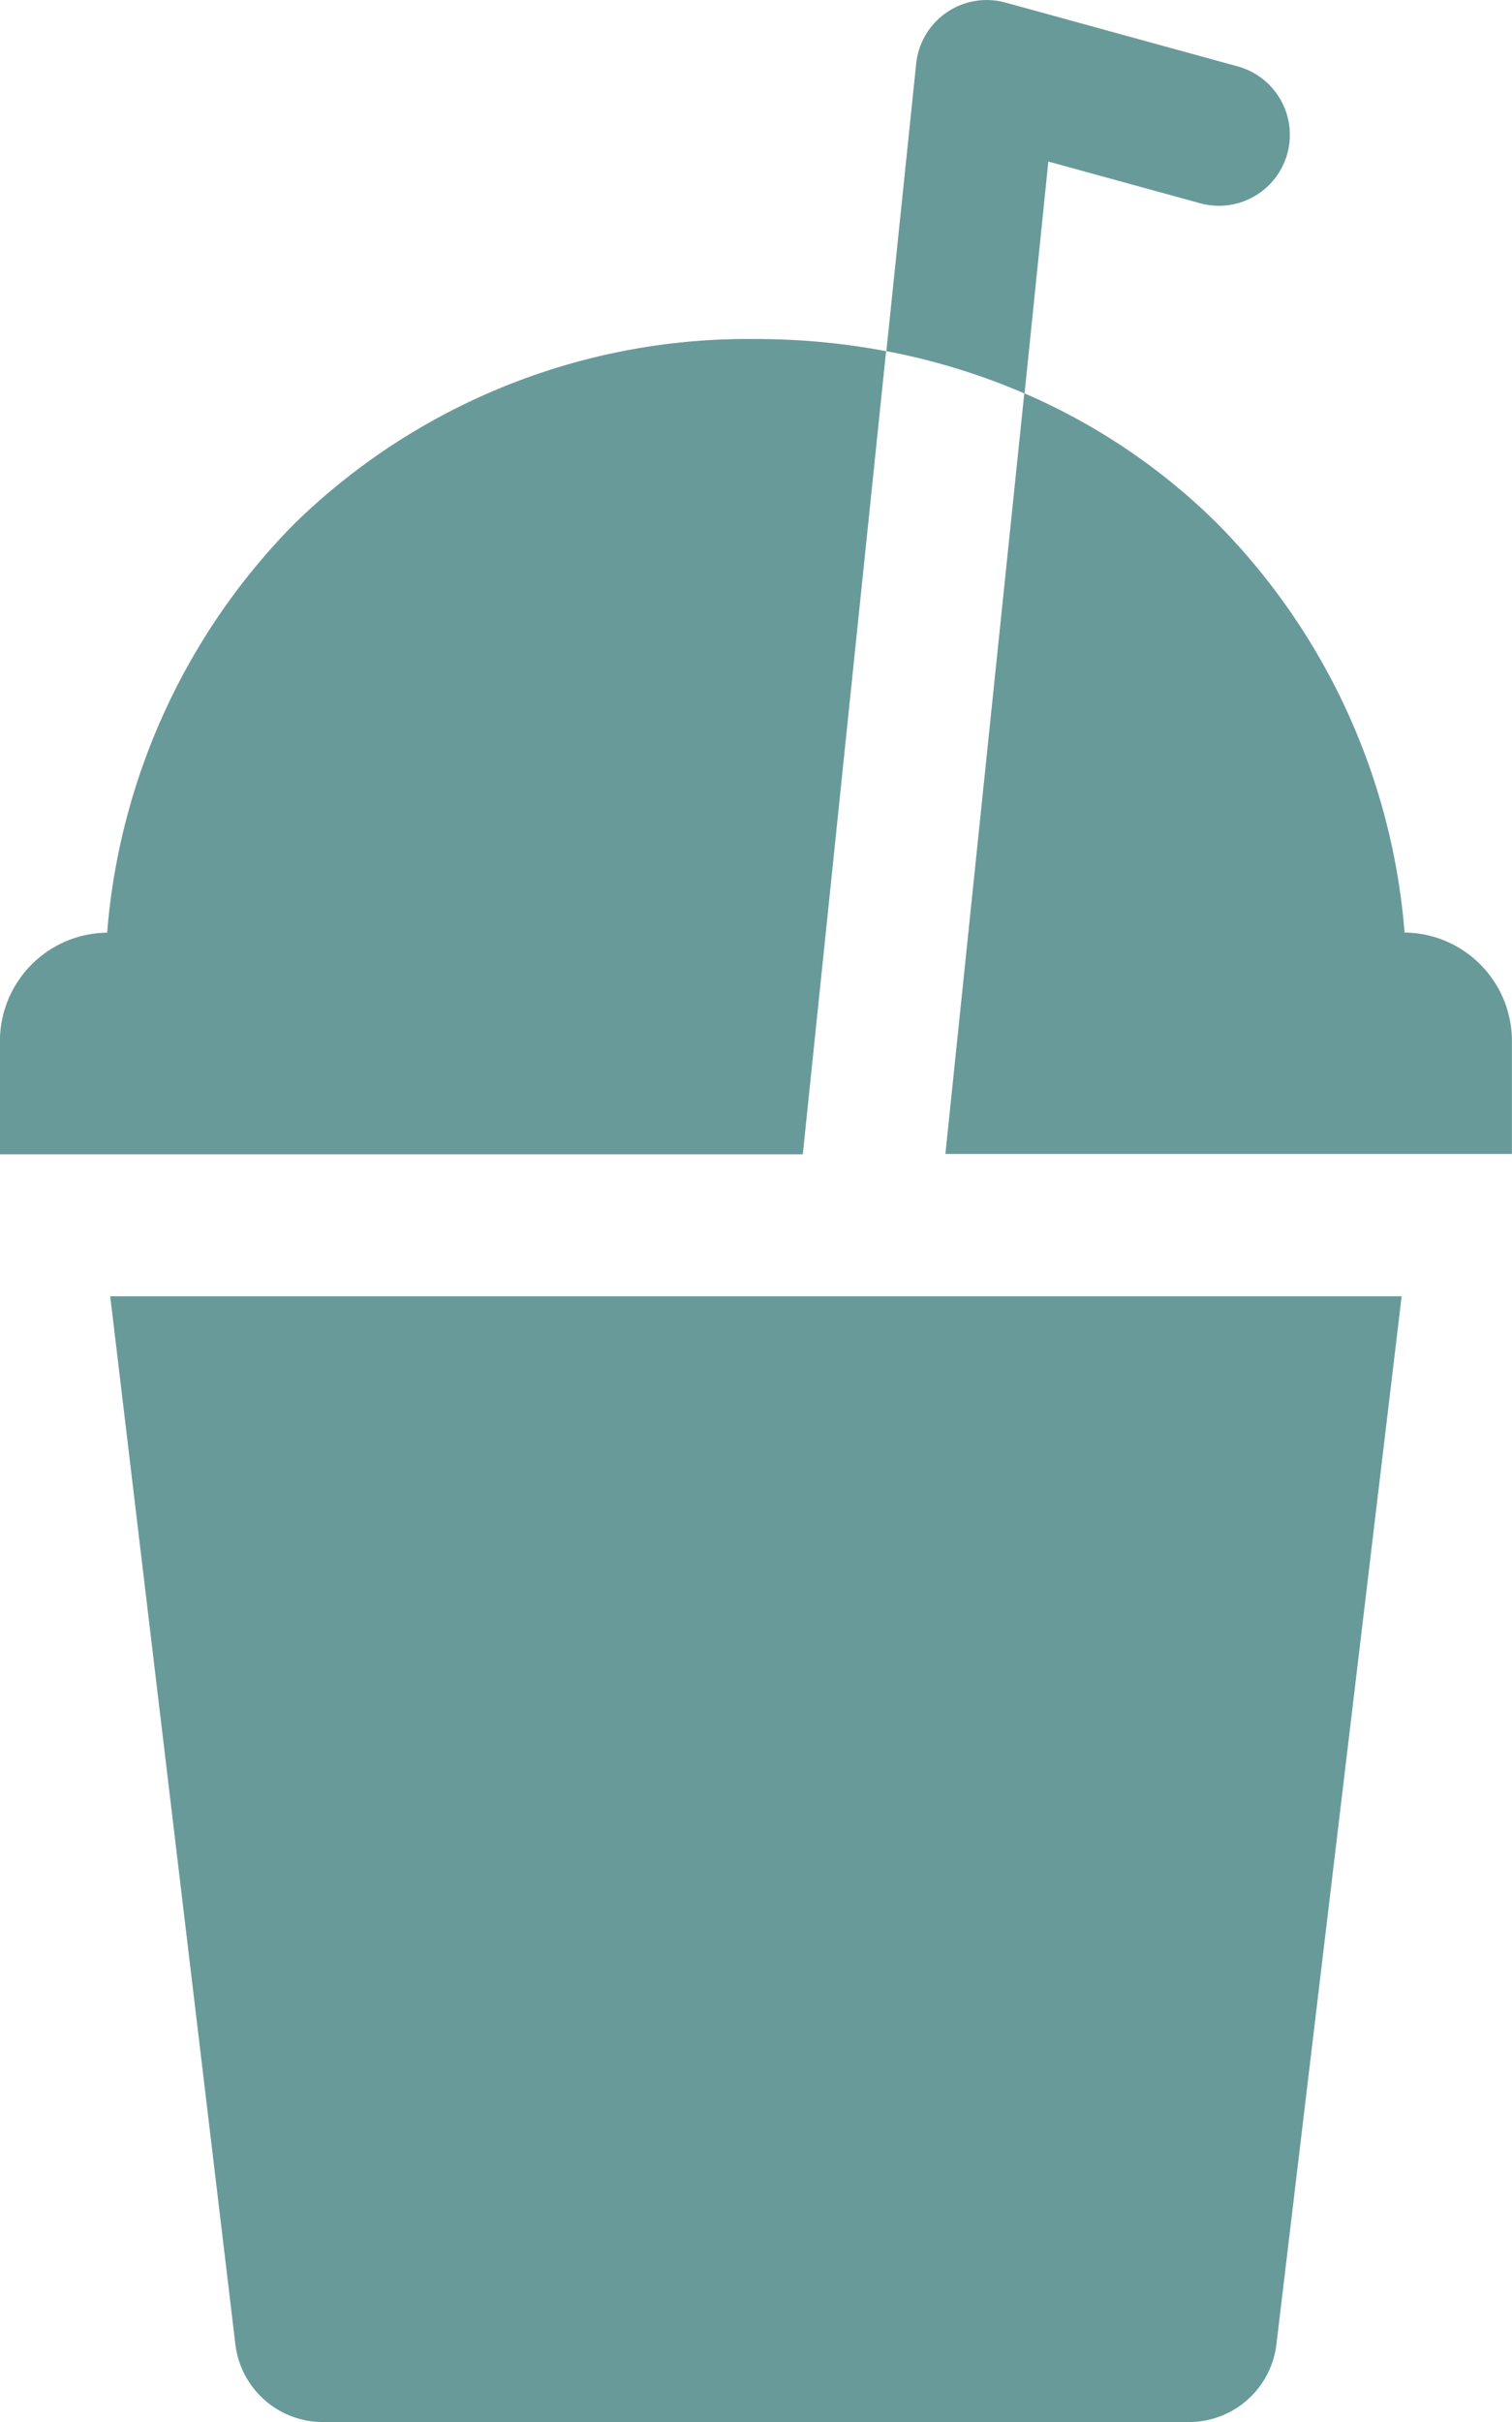 <svg xmlns="http://www.w3.org/2000/svg" width="22.309" height="35.713" viewBox="0 0 22.309 35.713">
  <g id="beverage" transform="translate(-0.501 0.001)">
    <path id="Path_71" data-name="Path 71" d="M25.675,289.467a1.3,1.3,0,0,0,1.29,1.145h12.78a1.3,1.3,0,0,0,1.29-1.145l1.848-15.455H23.828Zm0,0" transform="translate(-21.701 -254.9)" fill="#699a9a"/>
    <path id="Path_72" data-name="Path 72" d="M208.847,92.735a1.6,1.6,0,0,0-1.584-1.6,9.668,9.668,0,0,0-2.773-6.04,9.234,9.234,0,0,0-2.838-1.911L200.488,94.4h8.359Zm0,0" transform="translate(-186.038 -77.386)" fill="#699a9a"/>
    <path id="Path_73" data-name="Path 73" d="M13.575,71.858a10.293,10.293,0,0,0-1.92-.179,9.575,9.575,0,0,0-6.8,2.713,9.667,9.667,0,0,0-2.773,6.04A1.6,1.6,0,0,0,.5,82.03V83.7H12.346Zm0,0" transform="translate(0 -66.681)" fill="#699a9a"/>
    <path id="Path_74" data-name="Path 74" d="M190.332,2.381l2.24.615a1.046,1.046,0,0,0,.554-2.018L189.7.037a1.046,1.046,0,0,0-1.318.9l-.44,4.24a9.706,9.706,0,0,1,2.039.624Zm0,0" transform="translate(-174.363 0)" fill="#699a9a"/>
  </g>
</svg>
